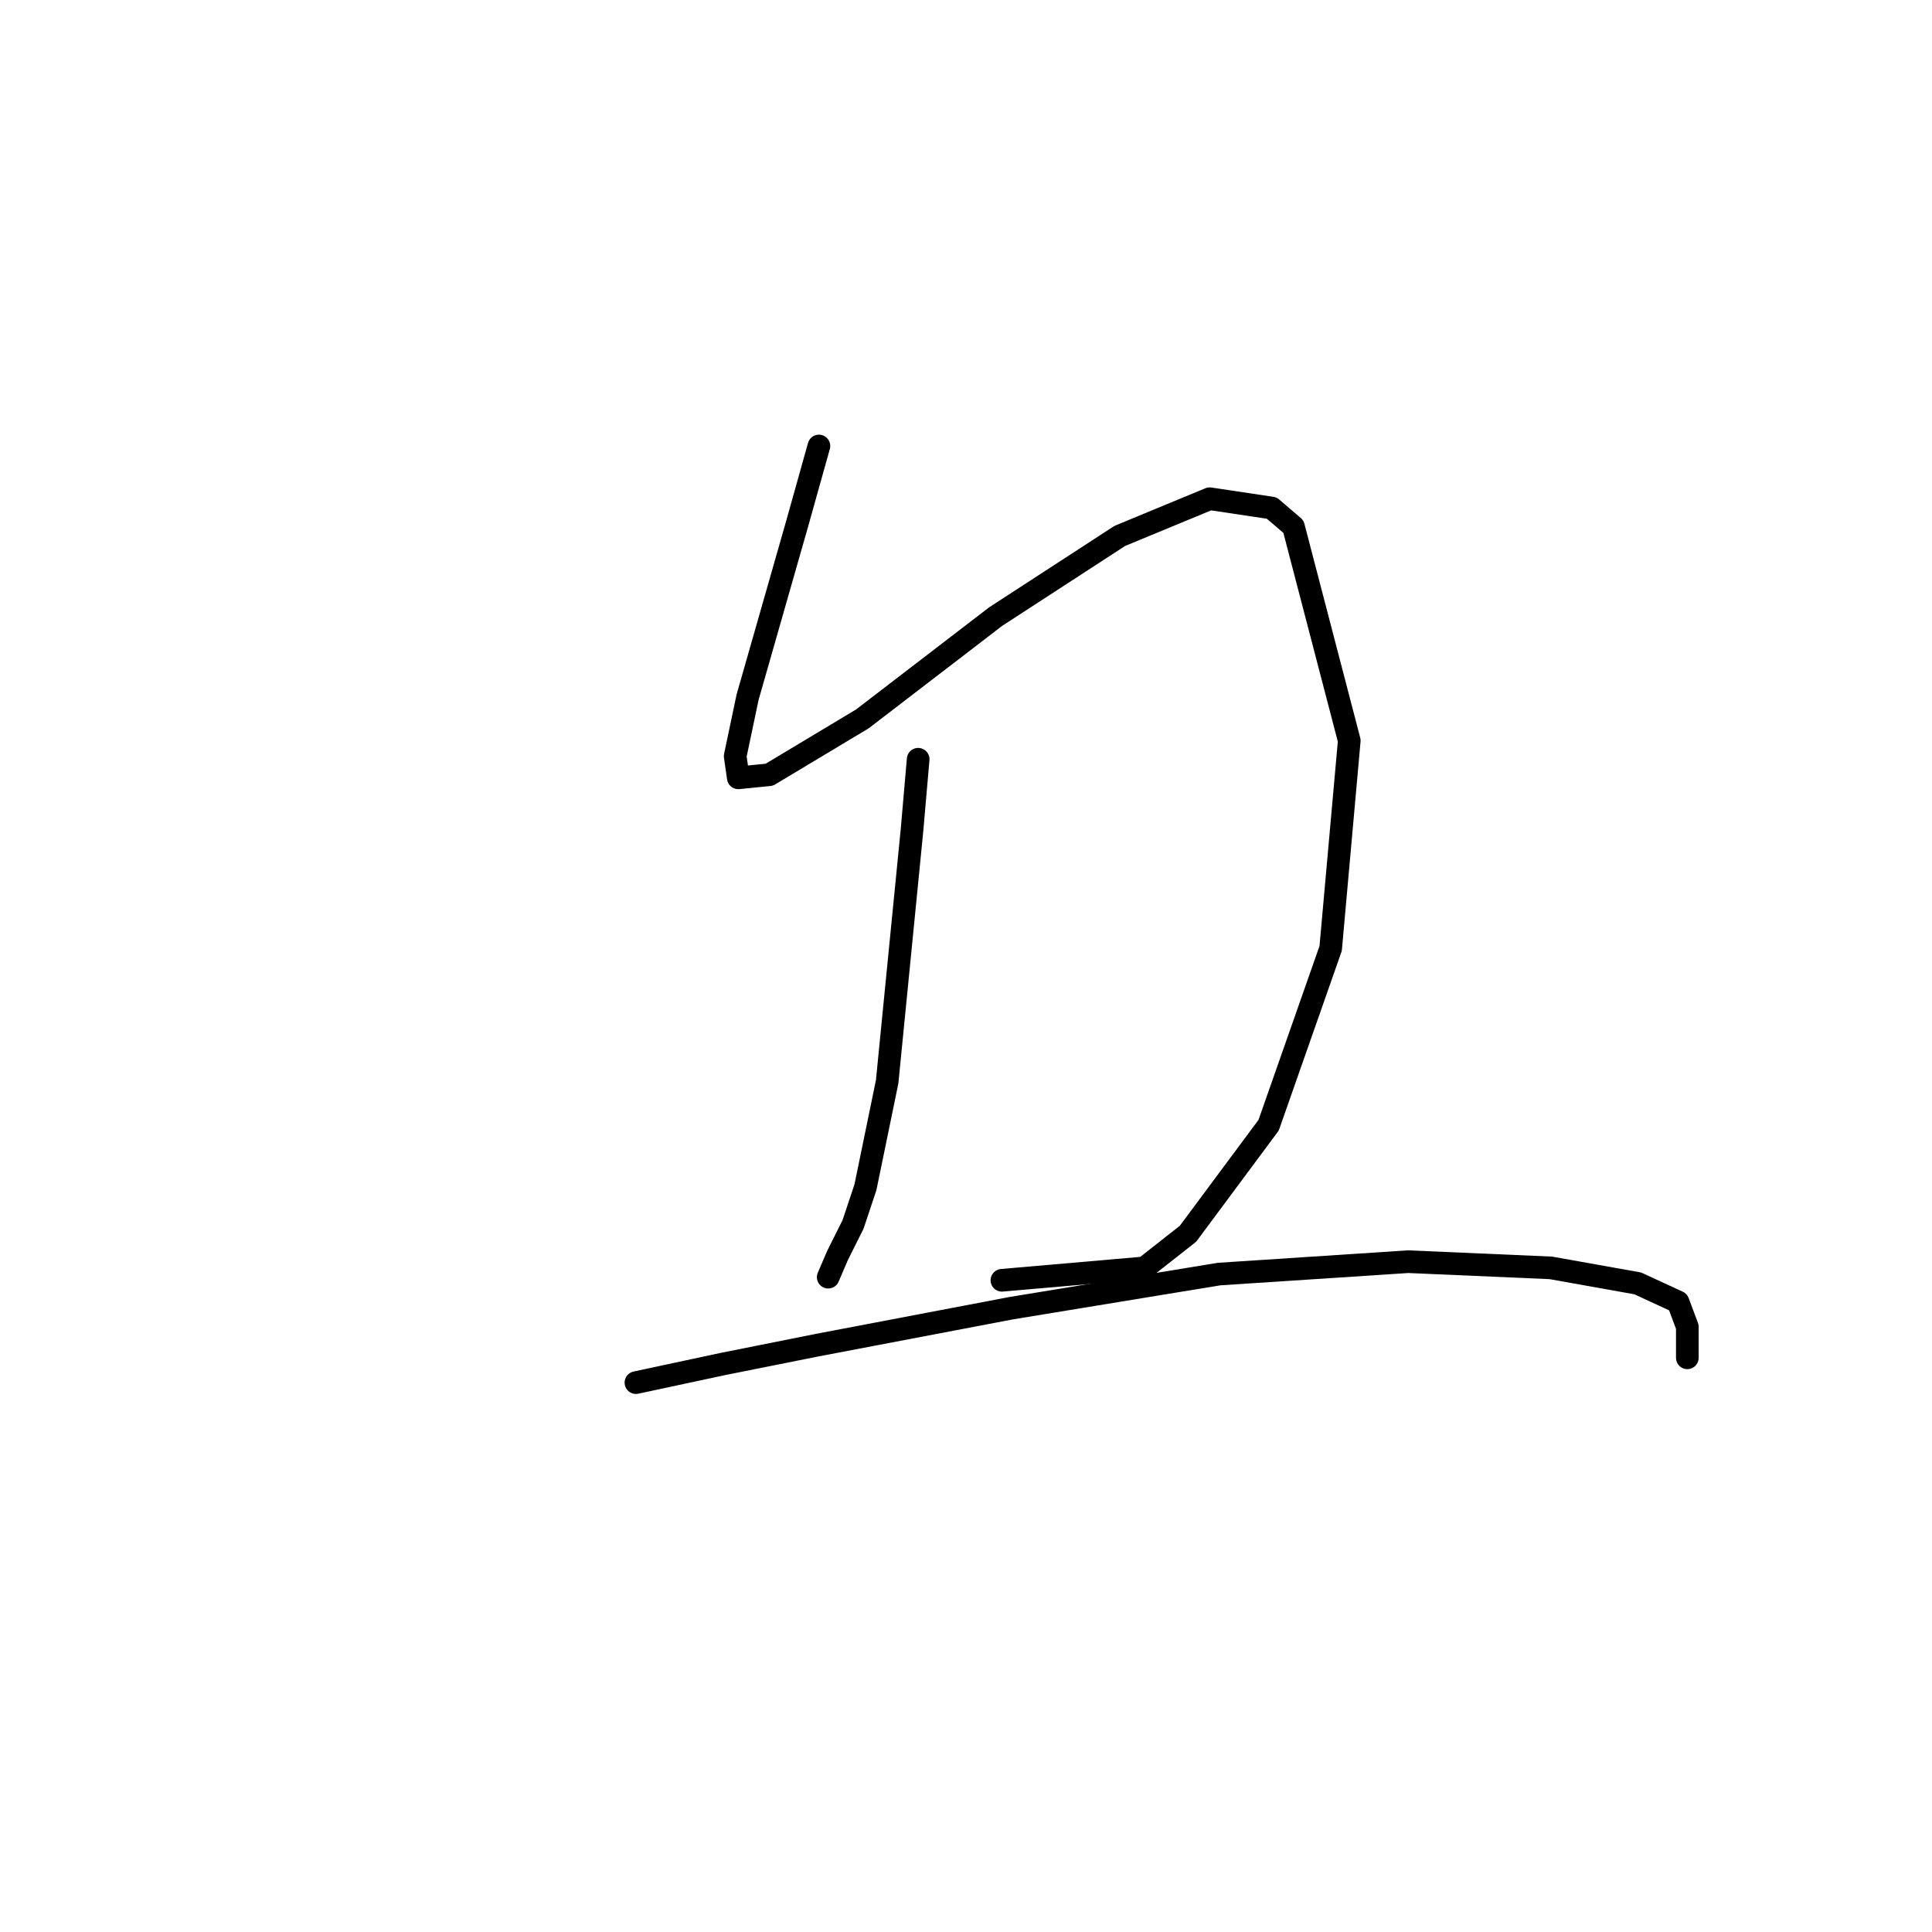 <?xml version="1.0" standalone="no"?>
    <svg width="256" height="256" xmlns="http://www.w3.org/2000/svg" version="1.1">
    <polyline stroke="black" stroke-width="3" stroke-linecap="round" fill="transparent" stroke-linejoin="round" points="108.511 59.096 105.634 69.37 103.169 78 99.059 92.383 97.415 100.192 97.826 103.068 101.936 102.657 114.265 95.26 131.936 81.698 148.374 71.014 160.292 66.082 168.511 67.315 171.388 69.781 178.785 98.137 176.319 125.671 168.1 149.096 157.415 163.479 151.662 168 132.758 169.644 132.758 169.644 " />
        <polyline stroke="black" stroke-width="3" stroke-linecap="round" fill="transparent" stroke-linejoin="round" points="121.662 100.603 120.84 110.055 117.552 143.342 114.676 157.315 113.032 162.246 110.977 166.356 109.744 169.233 109.744 169.233 " />
        <polyline stroke="black" stroke-width="3" stroke-linecap="round" fill="transparent" stroke-linejoin="round" points="84.265 183.205 95.771 180.739 108.1 178.274 133.991 173.342 161.525 168.822 186.593 167.178 205.497 168 217.004 170.055 222.347 172.52 223.58 175.808 223.58 179.918 223.58 179.918 " />
        </svg>